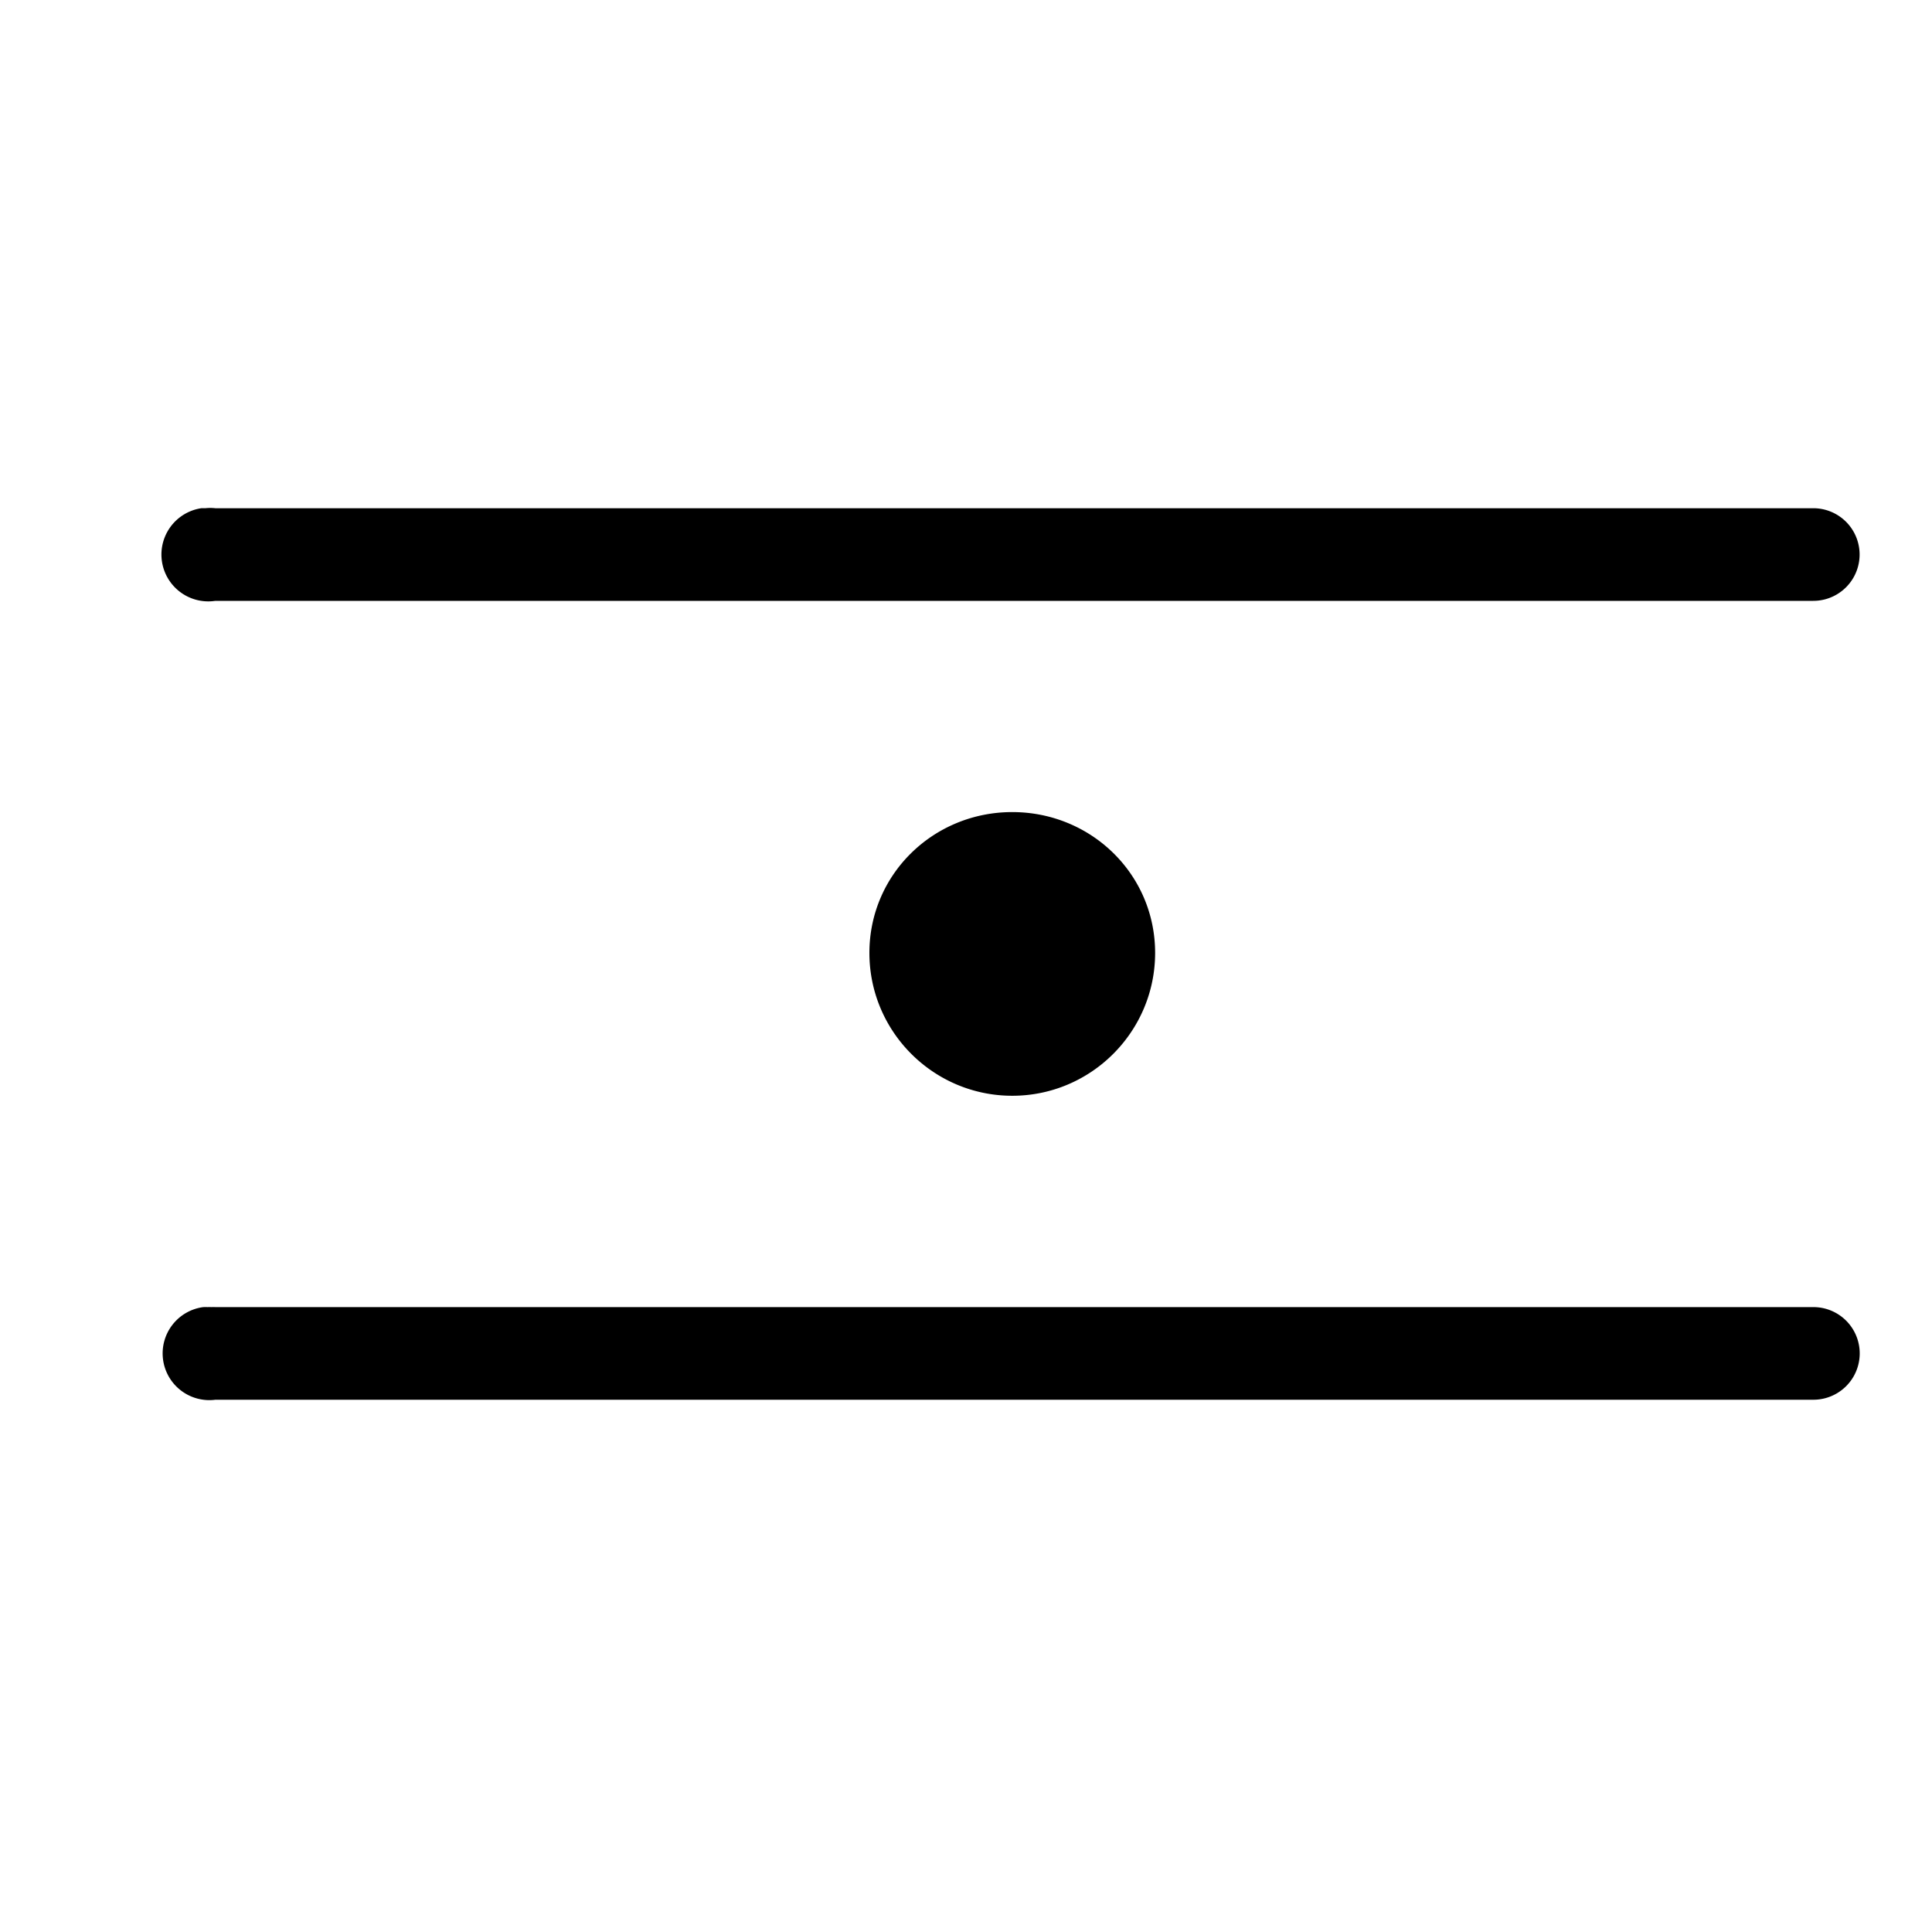 <svg xmlns='http://www.w3.org/2000/svg' width='180' height='180' viewBox='0 0 18 18'>
  <path d='m 1.875,1039.097 a 0.436,0.436 0 1 0 0.131,0.863 l 14.888,0 a 0.431,0.431 0 0 0 0,-0.863 l -14.888,0 a 0.431,0.431 0 0 0 -0.094,0 0.434,0.434 0 0 0 -0.037,0 z m 7.556,2.831 c -0.734,0 -1.331,0.579 -1.331,1.312 0,0.734 0.597,1.331 1.331,1.331 0.734,0 1.331,-0.597 1.331,-1.331 0,-0.734 -0.597,-1.312 -1.331,-1.312 z m -7.537,4.612 a 0.435,0.435 0 0 0 0.113,0.863 l 14.888,0 a 0.431,0.431 0 0 0 0,-0.863 l -14.888,0 a 0.425,0.425 0 0 0 -0.037,0 0.432,0.432 0 0 0 -0.037,0 0.433,0.433 0 0 0 -0.037,0 z' style='fill:#000000;fill-opacity:1;stroke:none' transform='translate(0,-1034.362)' />
</svg>